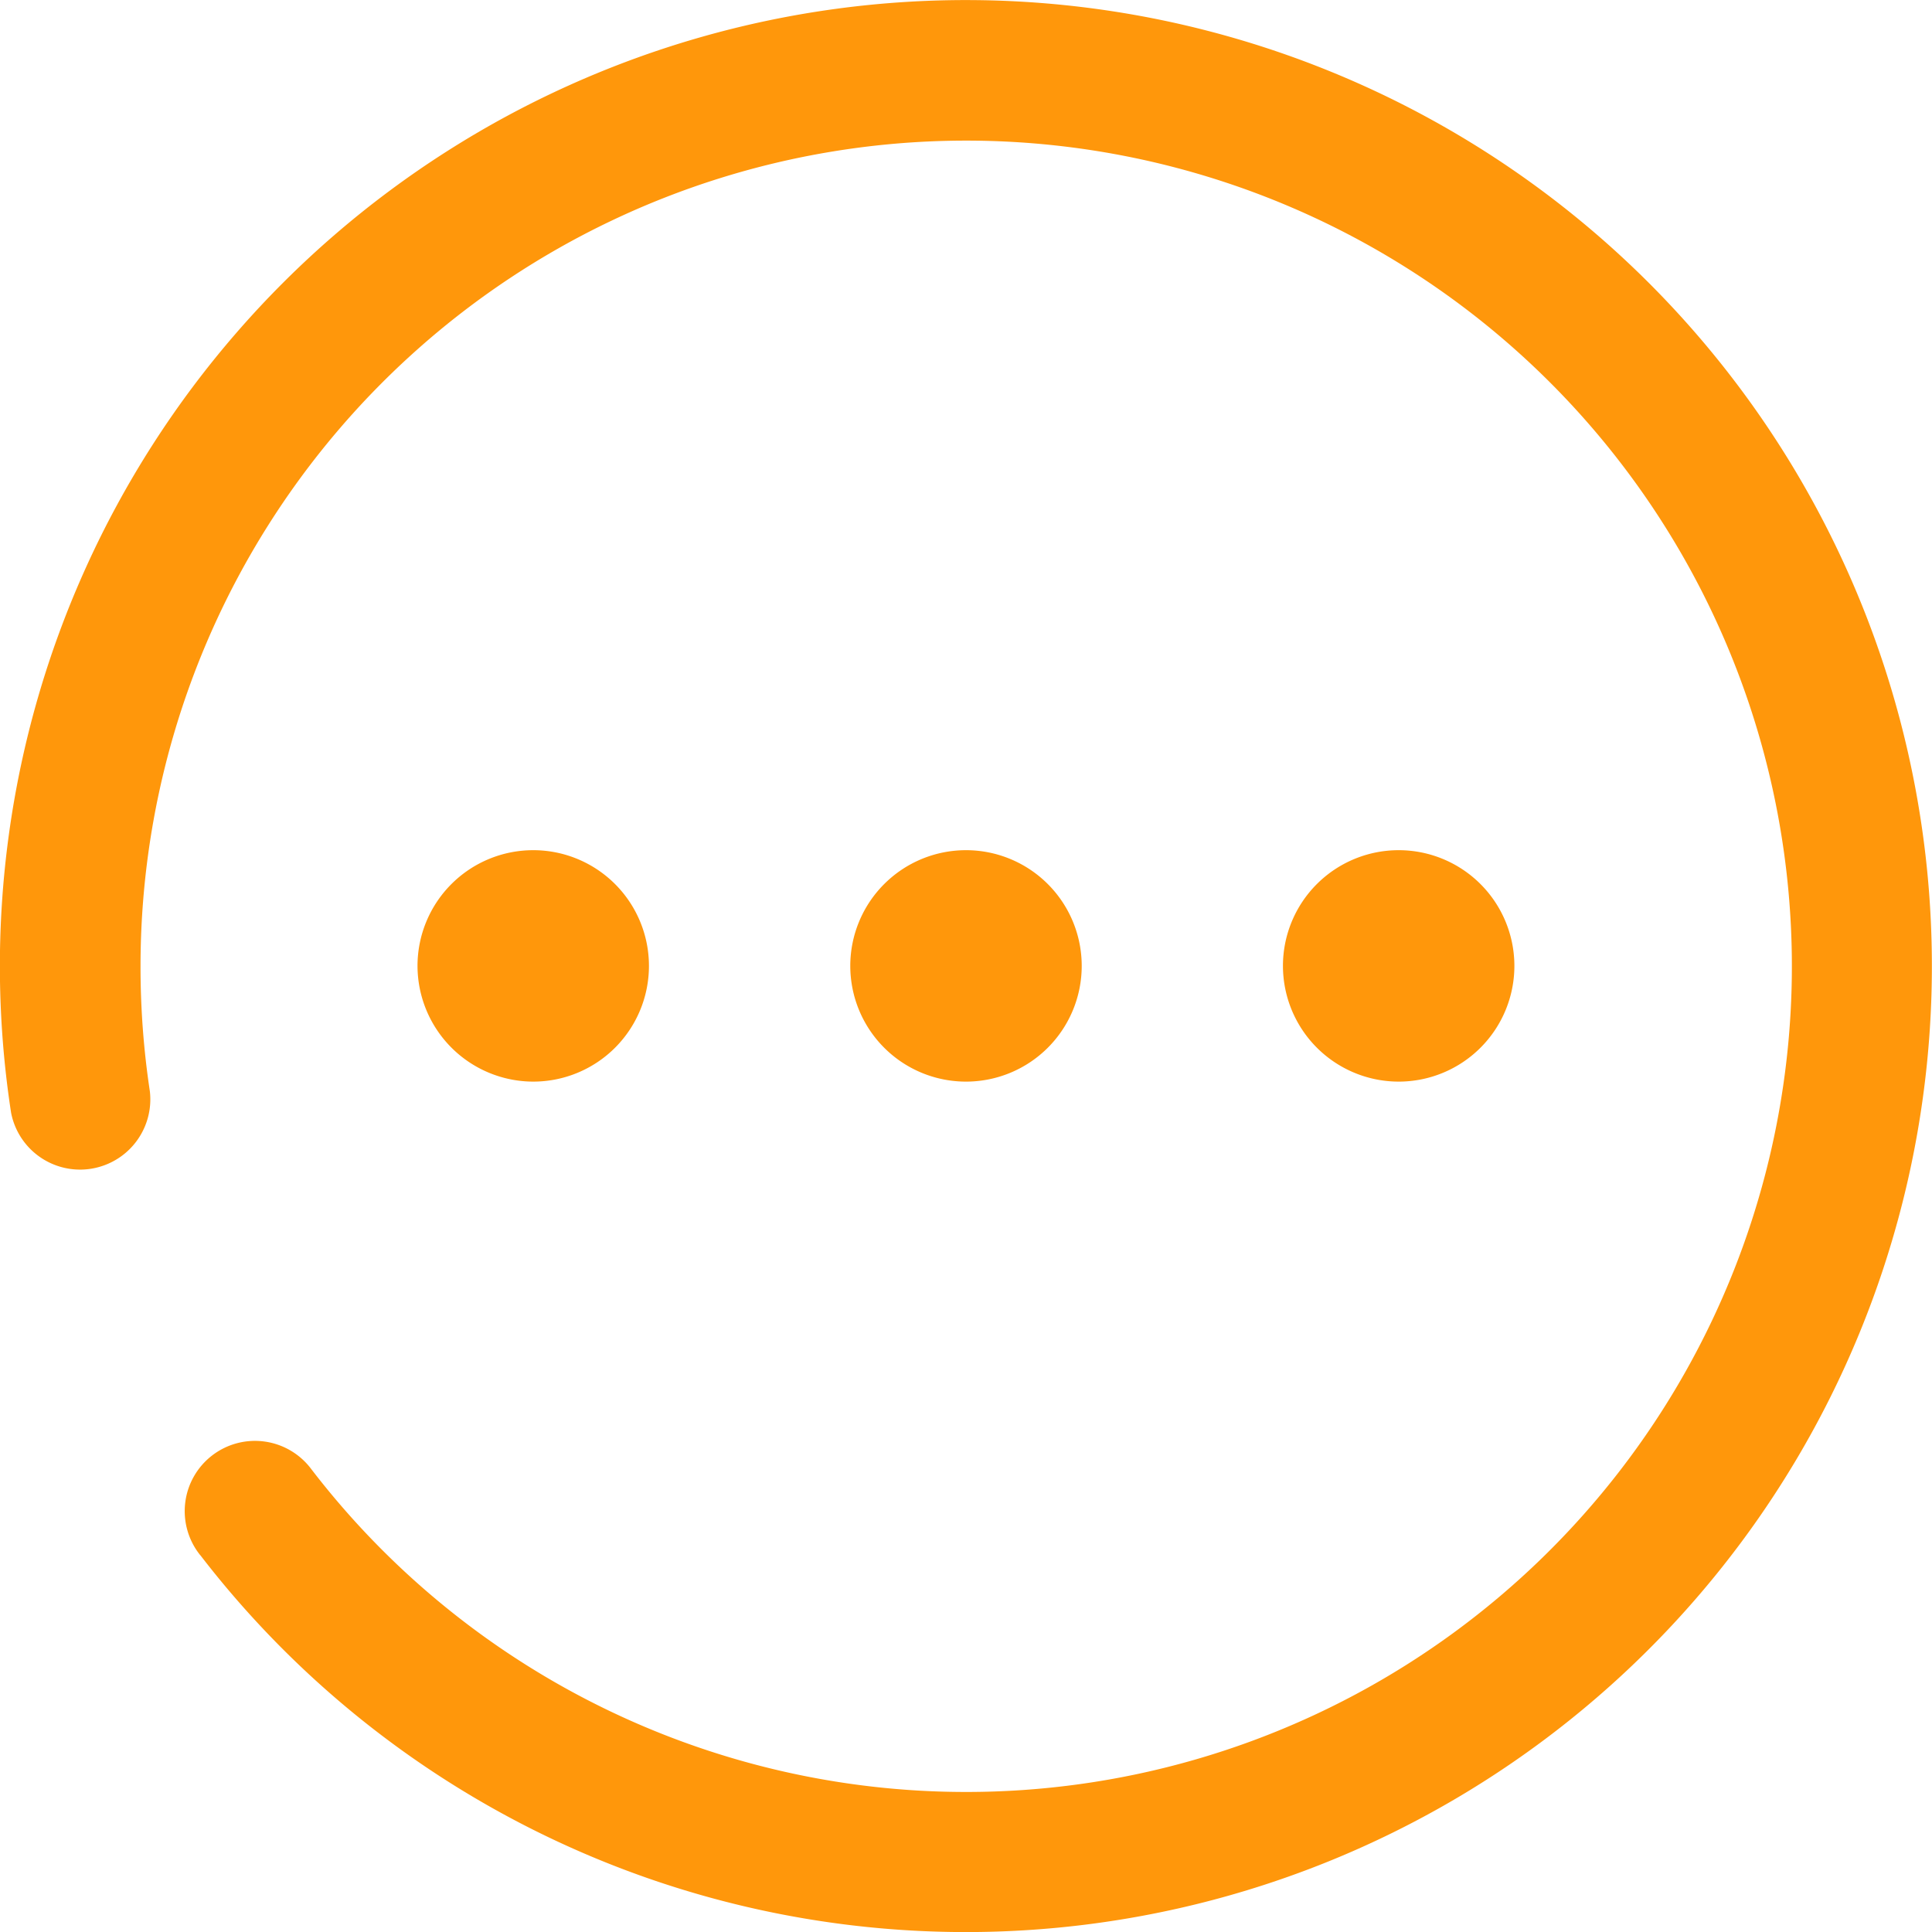 <svg id="Iconly_Broken_More_Circle" data-name="Iconly/Broken/More Circle" xmlns="http://www.w3.org/2000/svg" width="19" height="19" viewBox="0 0 19 19">
  <g id="More_Circle" data-name="More Circle" transform="translate(0 0)">
    <path id="More_Circle-2" data-name="More Circle" d="M1.969,15.294a.691.691,0,1,1,1.094-.844A8.12,8.12,0,1,0,1.382,9.5a8.2,8.2,0,0,0,.092,1.234.691.691,0,0,1-1.365.209,9.5,9.5,0,1,1,1.86,4.35ZM12.617,9.5a1.138,1.138,0,1,1,1.138,1.137A1.139,1.139,0,0,1,12.617,9.5Zm-4.255,0A1.138,1.138,0,1,1,9.5,10.637,1.138,1.138,0,0,1,8.362,9.5Zm-4.256,0a1.138,1.138,0,1,1,1.139,1.137A1.14,1.14,0,0,1,4.106,9.5Z" transform="translate(0 0)" fill="#ff970b"/>
  </g>
</svg>
